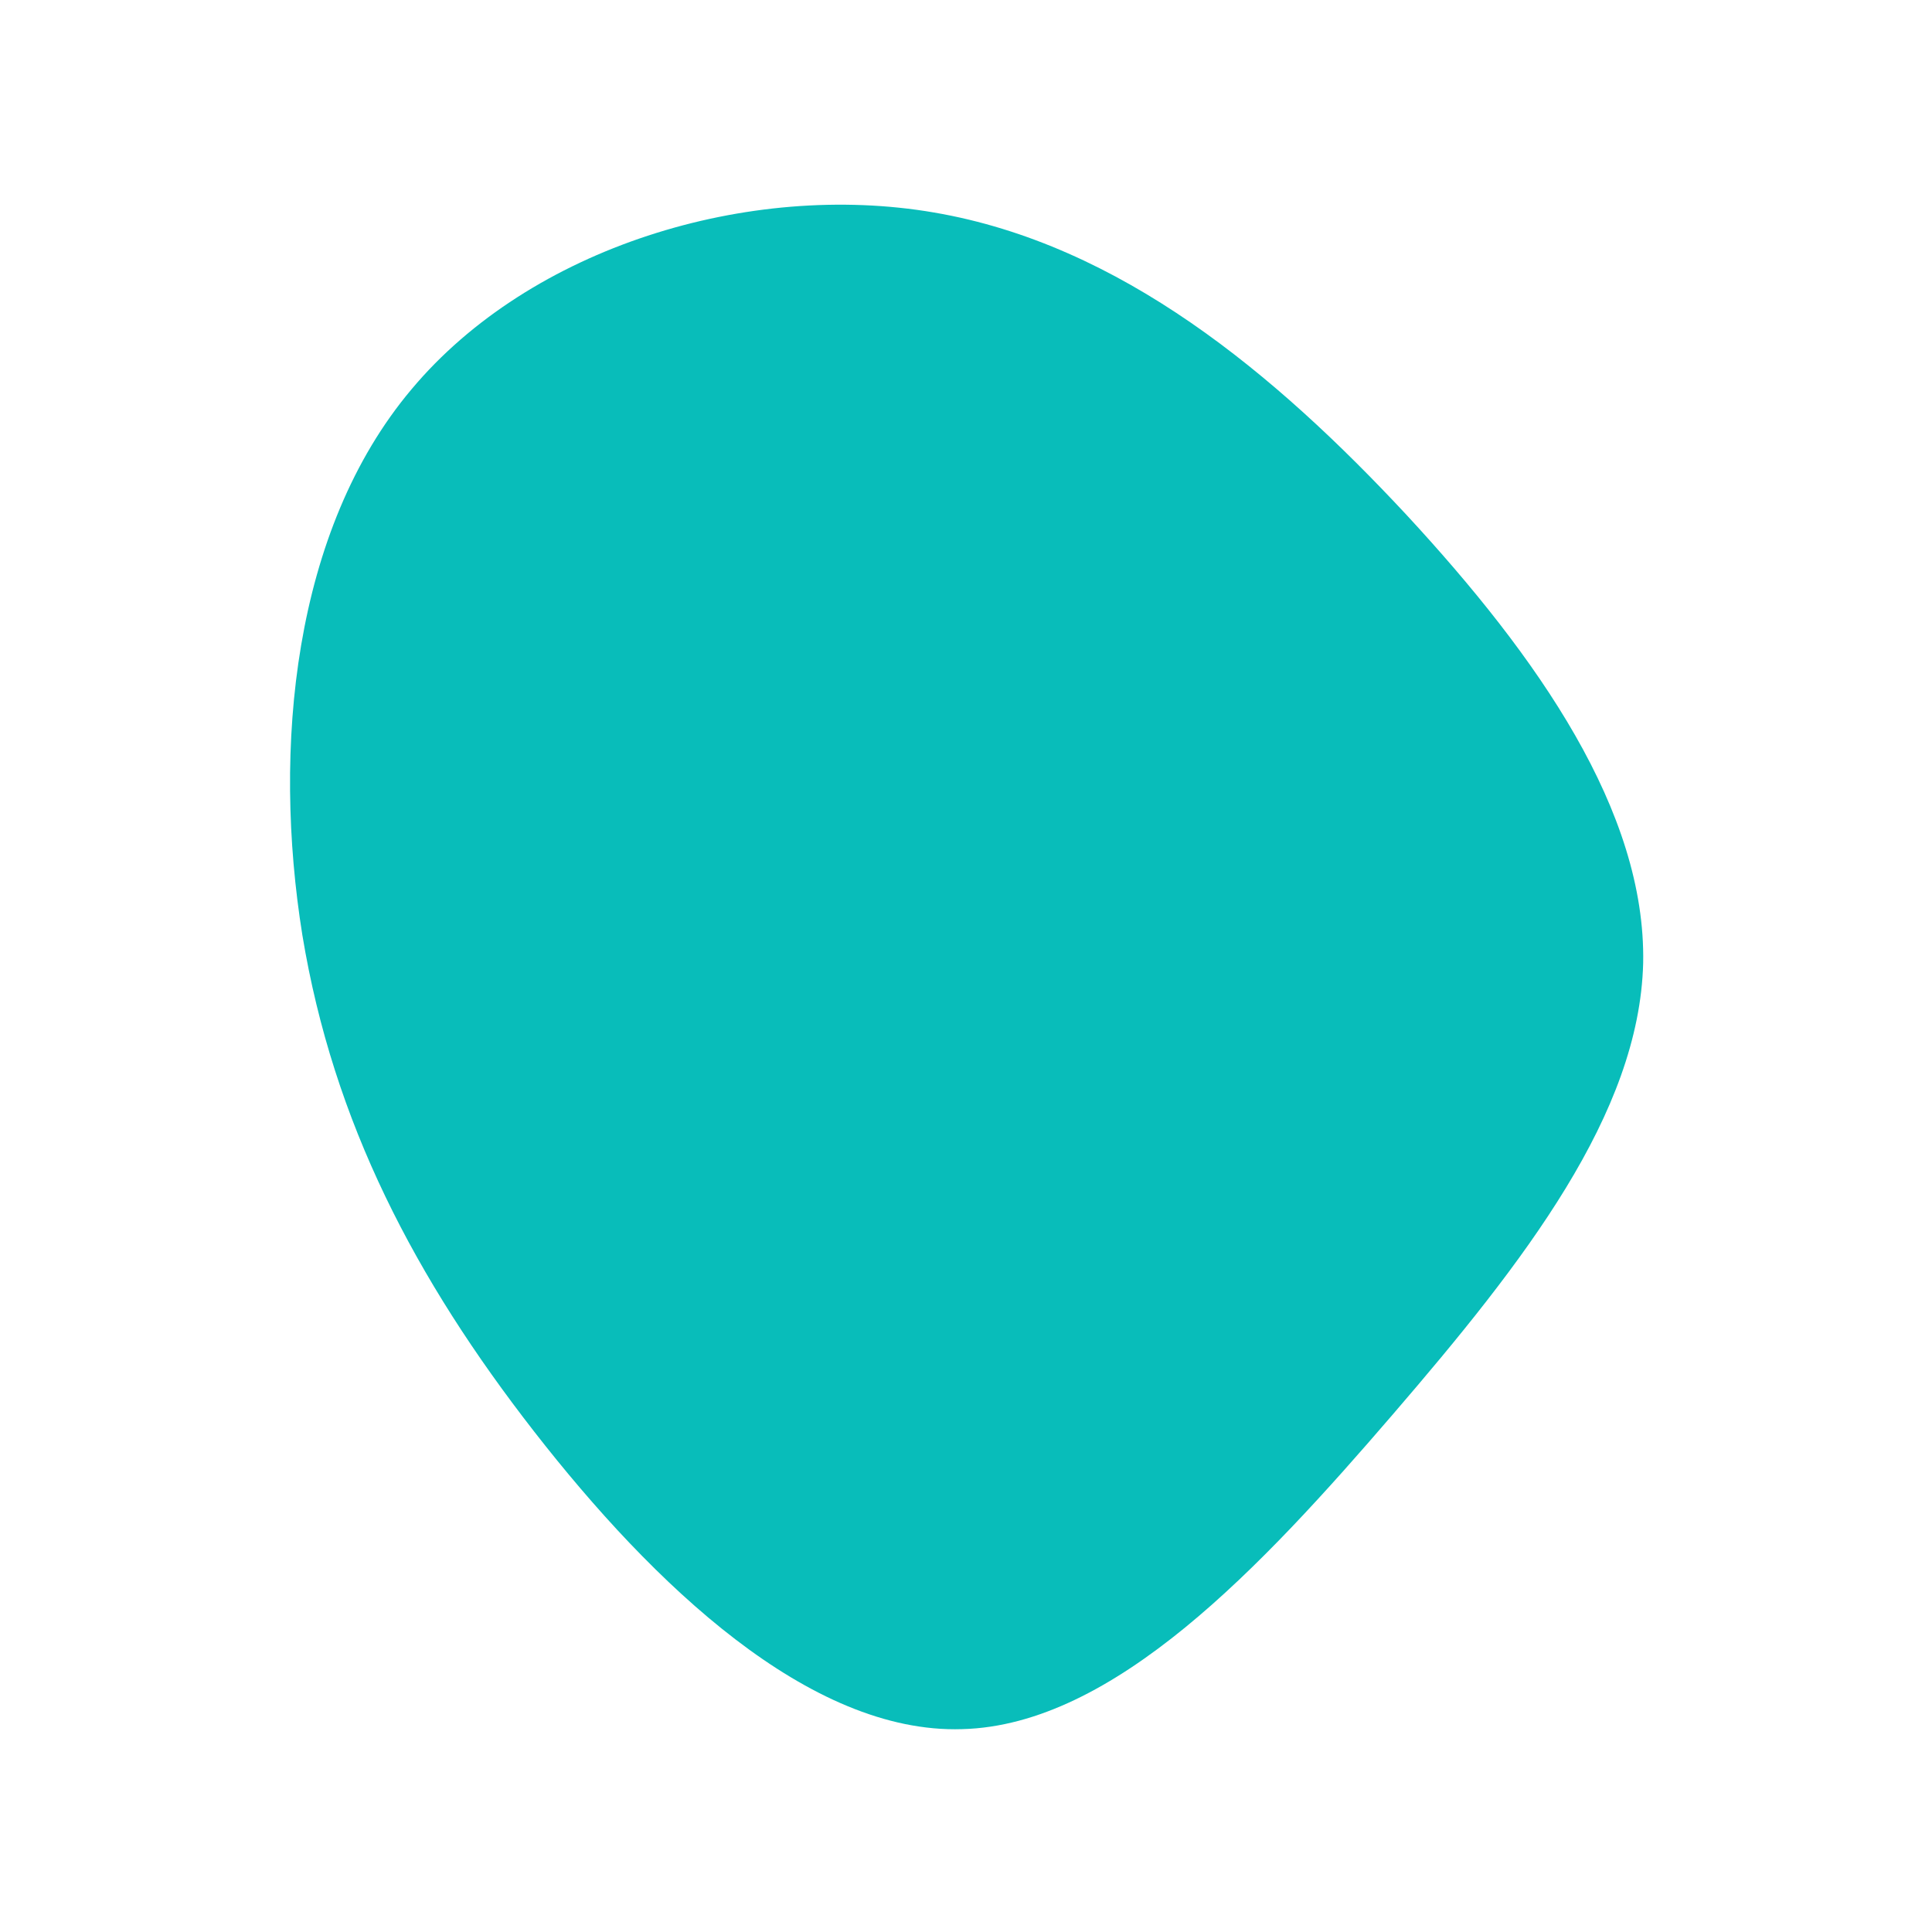 <?xml version="1.0" standalone="no"?>
<svg viewBox="0 0 200 200" xmlns="http://www.w3.org/2000/svg">
  <path fill="#08BDBA" d="M45.6,-46.7C59.2,-32,70.4,-16,70.1,-0.3C69.7,15.3,57.8,30.6,44.2,46.4C30.6,62.2,15.3,78.6,-0.4,79C-16.2,79.5,-32.4,64,-44.7,48.2C-57,32.4,-65.5,16.2,-68.7,-3.2C-71.8,-22.5,-69.7,-45.1,-57.4,-59.7C-45.1,-74.4,-22.5,-81.3,-3.3,-78C16,-74.7,32,-61.3,45.6,-46.7Z" transform="translate(100 100)" />
</svg>
